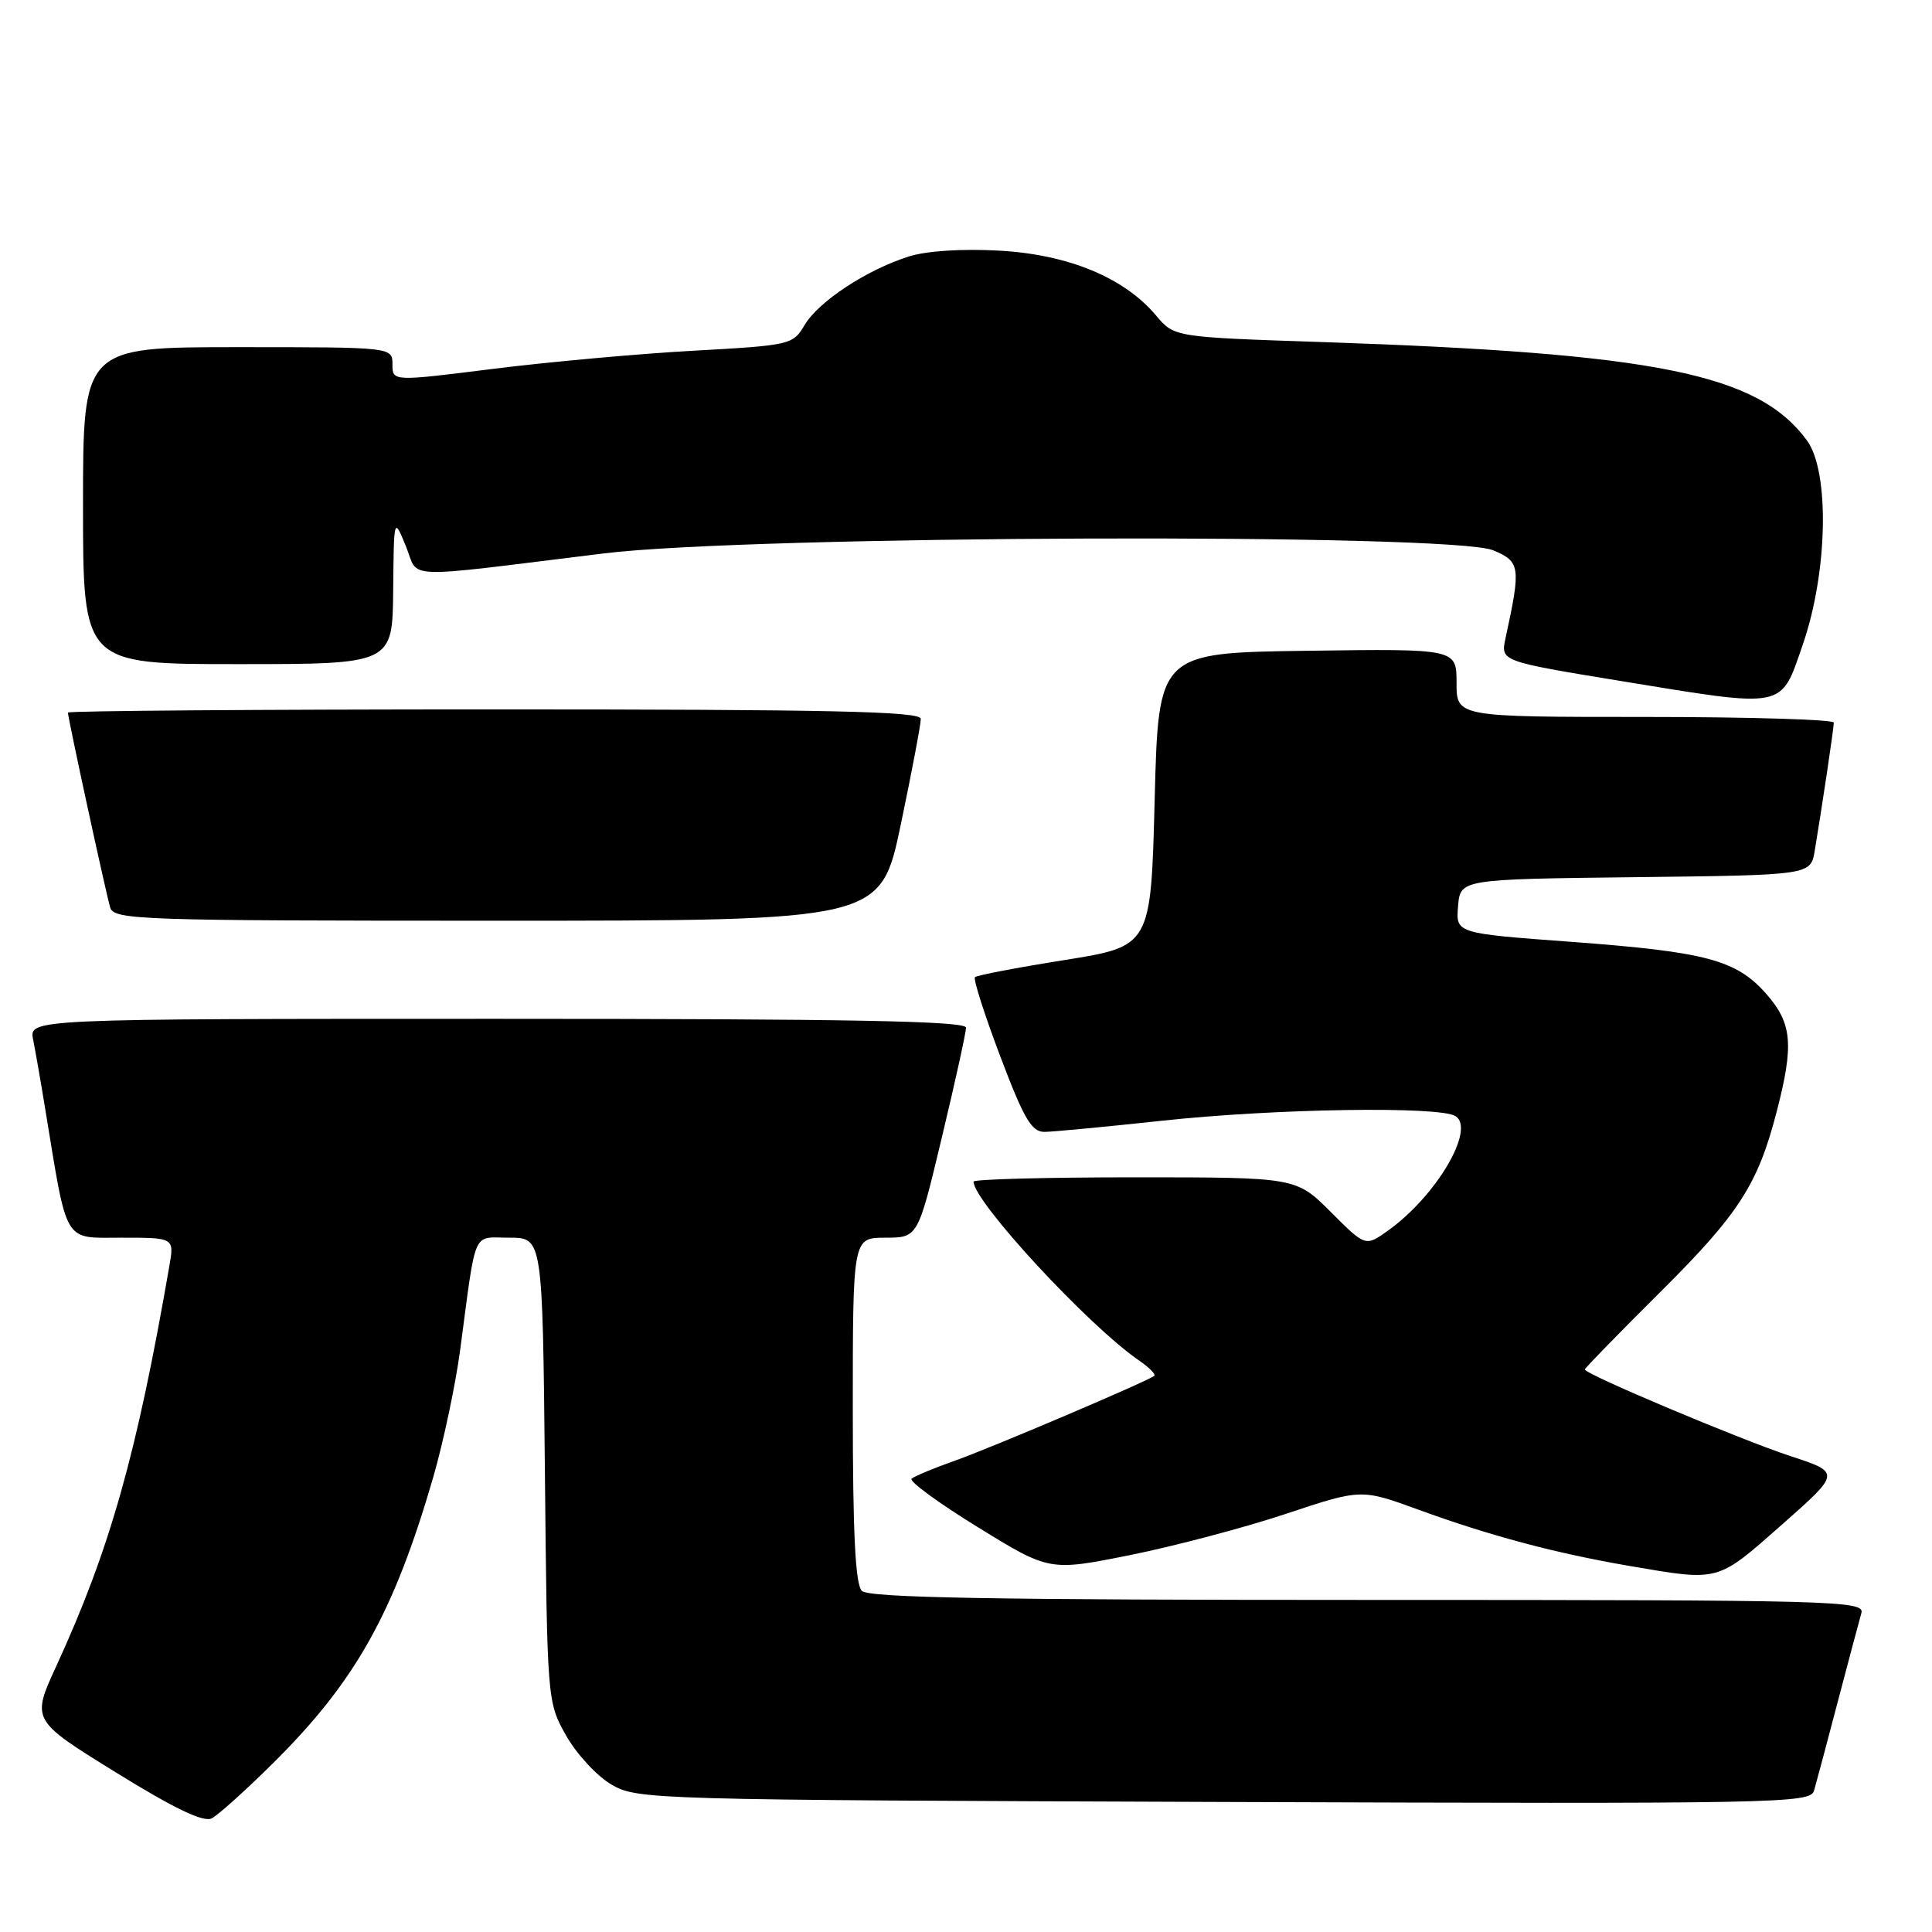 <?xml version="1.0" encoding="UTF-8" standalone="no"?>
<!DOCTYPE svg PUBLIC "-//W3C//DTD SVG 1.1//EN" "http://www.w3.org/Graphics/SVG/1.1/DTD/svg11.dtd" >
<svg xmlns="http://www.w3.org/2000/svg" xmlns:xlink="http://www.w3.org/1999/xlink" version="1.1" viewBox="0 0 256 256">
 <g >
 <path fill="currentColor"
d=" M 36.14 233.67 C 47.11 222.81 52.18 213.75 57.42 195.69 C 58.75 191.08 60.35 183.53 60.97 178.91 C 63.15 162.53 62.51 164.00 67.49 164.00 C 71.89 164.00 71.89 164.00 72.20 194.75 C 72.50 225.43 72.51 225.51 75.00 229.95 C 76.38 232.40 79.08 235.32 81.00 236.45 C 84.44 238.46 85.91 238.50 162.18 238.77 C 235.82 239.03 239.88 238.96 240.37 237.27 C 240.65 236.30 242.07 231.00 243.51 225.50 C 244.96 220.00 246.36 214.71 246.64 213.75 C 247.11 212.10 243.52 212.00 181.27 212.00 C 131.37 212.00 115.11 211.71 114.20 210.80 C 113.34 209.94 113.00 203.20 113.00 186.80 C 113.00 164.00 113.00 164.00 117.31 164.00 C 121.63 164.00 121.63 164.00 124.81 150.67 C 126.57 143.34 128.00 136.82 128.00 136.17 C 128.00 135.29 112.75 135.00 65.92 135.00 C 3.84 135.00 3.84 135.00 4.39 137.75 C 4.69 139.26 5.42 143.43 6.00 147.00 C 8.98 165.10 8.32 164.00 16.12 164.00 C 23.09 164.00 23.09 164.00 22.44 167.75 C 18.13 192.67 14.56 205.31 7.48 220.72 C 4.16 227.93 4.16 227.93 15.33 234.84 C 23.12 239.66 26.97 241.50 28.05 240.94 C 28.91 240.50 32.55 237.23 36.14 233.67 Z  M 236.06 202.07 C 243.92 195.13 243.92 195.13 237.21 192.93 C 230.52 190.72 210.00 182.08 210.00 181.46 C 210.00 181.28 214.45 176.72 219.88 171.32 C 230.40 160.87 232.92 156.97 235.42 147.30 C 237.72 138.44 237.47 135.60 234.06 131.72 C 230.08 127.19 226.12 126.13 208.20 124.80 C 192.90 123.67 192.90 123.67 193.20 120.08 C 193.50 116.50 193.50 116.50 216.71 116.23 C 239.92 115.96 239.92 115.96 240.46 112.73 C 241.42 107.00 242.98 96.52 242.99 95.75 C 243.00 95.34 231.75 95.00 218.00 95.00 C 193.00 95.00 193.00 95.00 193.00 90.48 C 193.00 85.96 193.00 85.96 173.25 86.23 C 153.50 86.50 153.50 86.50 153.00 105.94 C 152.50 125.38 152.50 125.38 141.07 127.21 C 134.78 128.21 129.43 129.23 129.19 129.48 C 128.94 129.73 130.45 134.45 132.54 139.97 C 135.68 148.27 136.69 150.00 138.42 149.98 C 139.56 149.97 146.57 149.30 154.00 148.50 C 168.89 146.89 190.74 146.55 192.86 147.89 C 195.56 149.60 190.30 158.52 183.89 163.08 C 180.93 165.19 180.93 165.19 176.33 160.59 C 171.74 156.00 171.74 156.00 150.37 156.00 C 138.62 156.00 129.00 156.26 129.00 156.57 C 129.00 159.22 144.25 175.70 150.94 180.28 C 152.28 181.20 153.18 182.11 152.94 182.31 C 152.05 183.03 131.33 191.85 126.50 193.56 C 123.75 194.53 121.18 195.60 120.79 195.93 C 120.40 196.25 124.35 199.15 129.57 202.36 C 139.05 208.20 139.05 208.20 149.77 206.05 C 155.67 204.86 164.97 202.40 170.43 200.58 C 180.37 197.27 180.37 197.27 188.03 200.07 C 197.44 203.50 206.17 205.83 216.00 207.51 C 227.87 209.54 227.47 209.65 236.06 202.07 Z  M 119.36 109.25 C 120.83 102.24 122.02 95.94 122.01 95.25 C 122.00 94.26 110.03 94.00 65.50 94.00 C 34.42 94.00 9.00 94.19 9.00 94.42 C 9.00 95.15 14.05 118.42 14.60 120.25 C 15.10 121.89 18.42 122.00 65.91 122.00 C 116.69 122.00 116.69 122.00 119.36 109.25 Z  M 238.85 85.50 C 242.20 75.86 242.47 62.48 239.41 58.33 C 232.89 49.52 219.56 46.82 175.05 45.32 C 155.59 44.67 155.59 44.67 153.17 41.79 C 148.94 36.77 141.55 33.72 132.38 33.21 C 127.42 32.94 122.74 33.24 120.38 34.00 C 114.79 35.78 108.46 39.96 106.62 43.06 C 105.07 45.68 104.76 45.76 91.91 46.47 C 84.68 46.87 72.75 47.95 65.39 48.87 C 52.00 50.55 52.00 50.55 52.00 48.28 C 52.00 46.00 52.00 46.00 31.50 46.00 C 11.00 46.00 11.00 46.00 11.00 67.00 C 11.00 88.00 11.00 88.00 31.50 88.00 C 52.00 88.00 52.00 88.00 52.10 78.25 C 52.19 68.50 52.19 68.50 53.78 72.37 C 55.60 76.81 52.57 76.70 80.00 73.33 C 99.51 70.93 192.38 70.61 197.86 72.92 C 201.45 74.43 201.55 75.09 199.49 84.56 C 198.83 87.62 198.83 87.62 214.66 90.22 C 236.81 93.84 235.89 94.02 238.85 85.50 Z "/>
</g>
</svg>